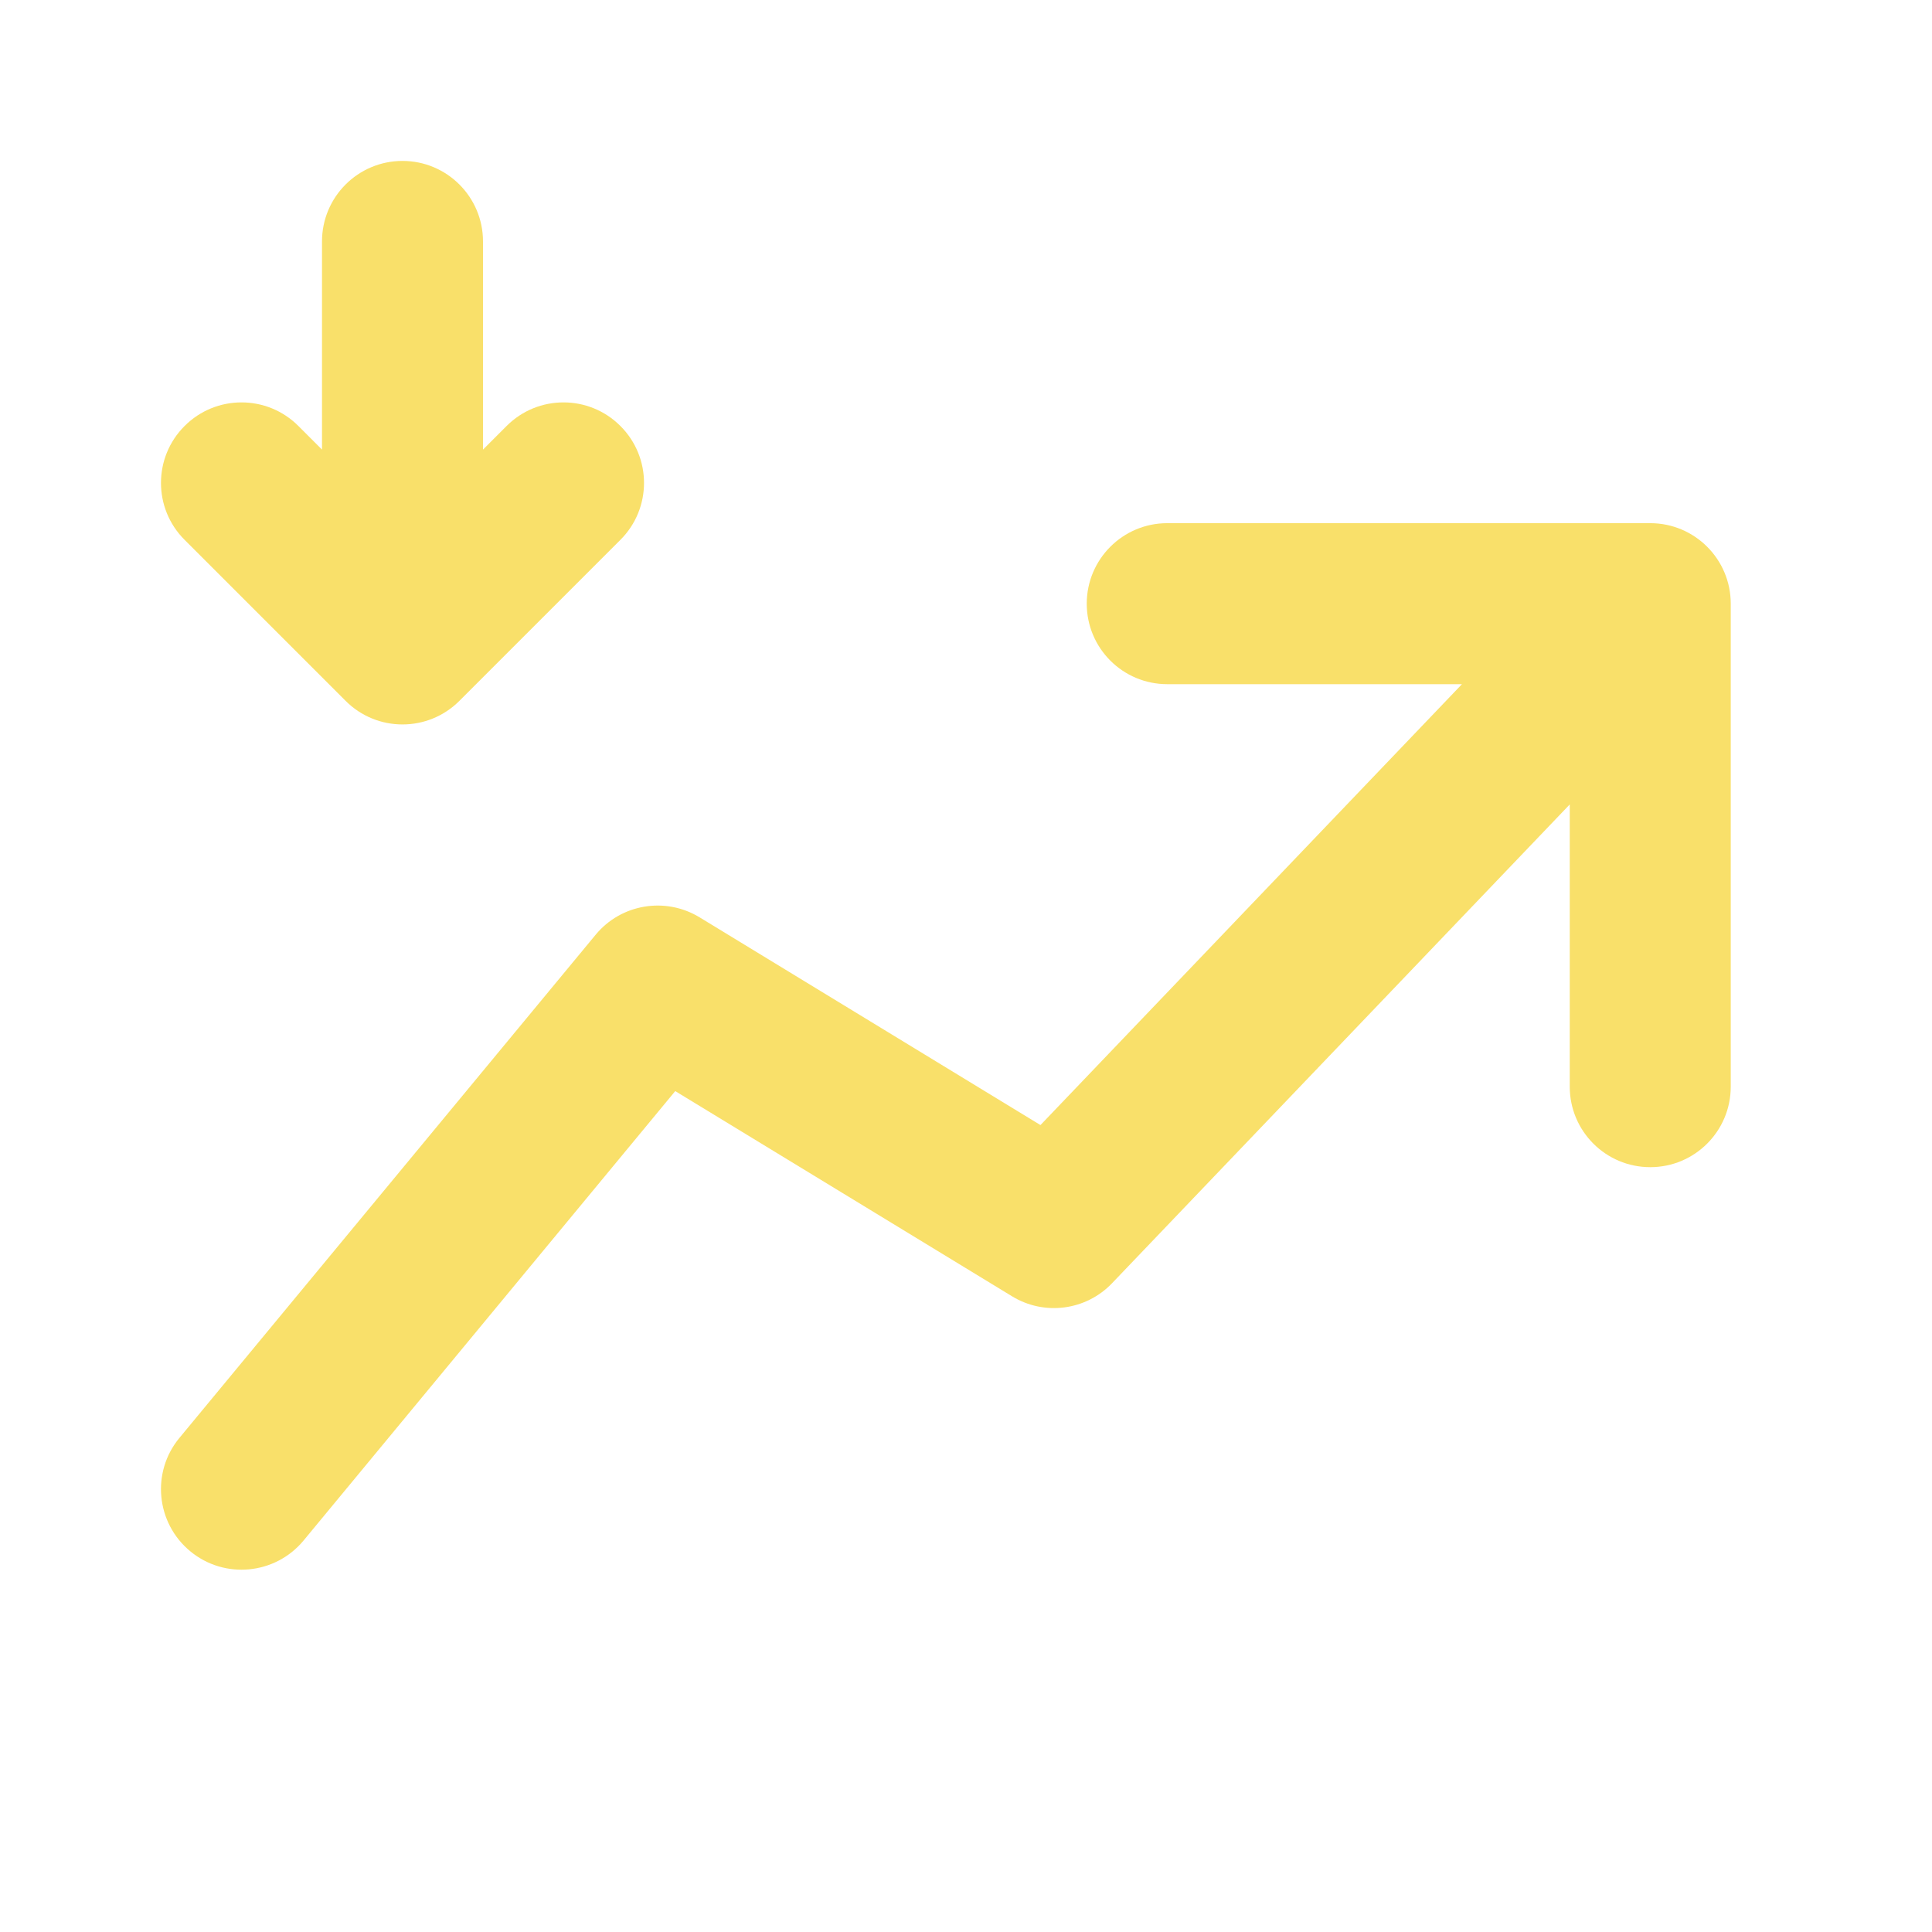<svg width="24" height="24" viewBox="0 0 24 24" fill="none" xmlns="http://www.w3.org/2000/svg">
<path fill-rule="evenodd" clip-rule="evenodd" d="M13.5 7.499C13.5 6.947 13.948 6.499 14.5 6.499H20.5C21.052 6.499 21.5 6.947 21.5 7.499V13.499C21.5 14.052 21.052 14.499 20.5 14.499C19.948 14.499 19.5 14.052 19.5 13.499V9.993L13.815 15.94C13.491 16.28 12.973 16.348 12.572 16.103L8.388 13.554L3.771 19.137C3.419 19.562 2.788 19.622 2.363 19.27C1.937 18.918 1.877 18.287 2.229 17.862L7.399 11.612C7.715 11.229 8.265 11.137 8.69 11.395L12.925 13.976L18.161 8.499H14.5C13.948 8.499 13.5 8.052 13.5 7.499Z" fill="#F9E06A"/>
<path fill-rule="evenodd" clip-rule="evenodd" d="M4.293 8.706C4.683 9.097 5.317 9.097 5.707 8.706L7.707 6.706C8.098 6.316 8.098 5.682 7.707 5.292C7.317 4.901 6.683 4.901 6.293 5.292L6 5.585V2.999C6 2.447 5.552 1.999 5 1.999C4.448 1.999 4 2.447 4 2.999V5.585L3.707 5.292C3.317 4.901 2.683 4.901 2.293 5.292C1.902 5.682 1.902 6.316 2.293 6.706L4.293 8.706Z" fill="#F9E06A"/>
</svg>
